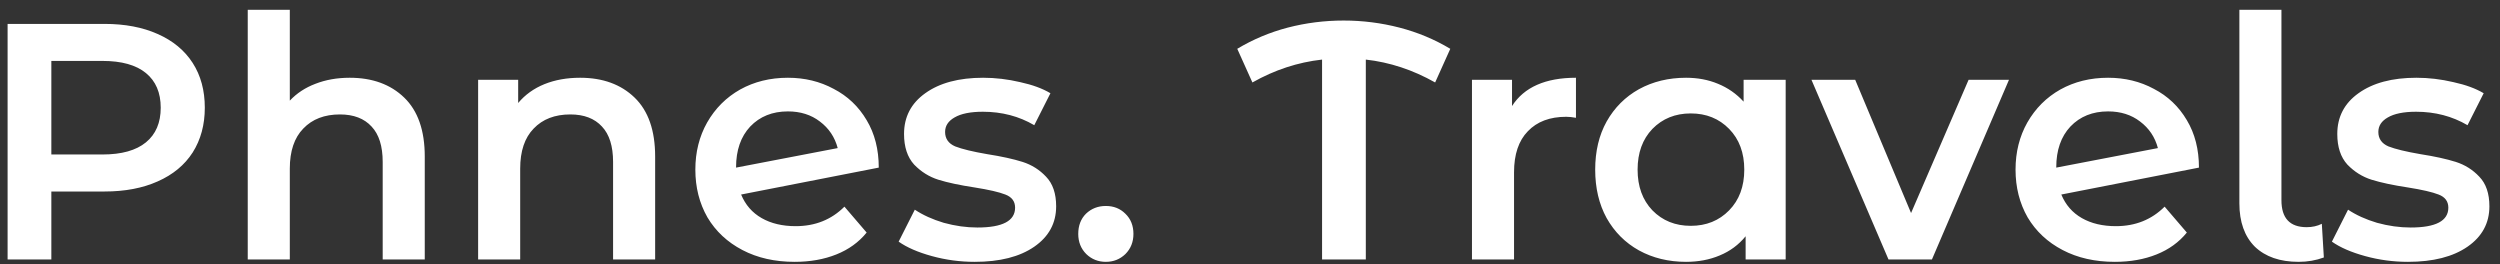<svg width="208" height="22" viewBox="0 0 208 22" fill="none" xmlns="http://www.w3.org/2000/svg">
<rect x="0" y="0" width="208" height="22" fill="#333333" stroke="none"/>
<path d="M8.696 1.989C10.395 1.989 11.869 2.269 13.12 2.829C14.389 3.389 15.36 4.192 16.032 5.237C16.704 6.283 17.04 7.524 17.04 8.961C17.04 10.38 16.704 11.621 16.032 12.685C15.36 13.731 14.389 14.533 13.12 15.093C11.869 15.653 10.395 15.933 8.696 15.933H4.272V21.589H0.632V1.989H8.696ZM8.528 12.853C10.115 12.853 11.319 12.517 12.14 11.845C12.961 11.173 13.372 10.212 13.372 8.961C13.372 7.711 12.961 6.749 12.14 6.077C11.319 5.405 10.115 5.069 8.528 5.069H4.272V12.853H8.528ZM29.096 6.469C30.982 6.469 32.494 7.02 33.632 8.121C34.771 9.223 35.34 10.856 35.34 13.021V21.589H31.84V13.469C31.84 12.163 31.532 11.183 30.916 10.529C30.3 9.857 29.423 9.521 28.284 9.521C26.996 9.521 25.979 9.913 25.232 10.697C24.486 11.463 24.112 12.573 24.112 14.029V21.589H20.612V0.813H24.112V8.373C24.691 7.757 25.4 7.291 26.24 6.973C27.099 6.637 28.051 6.469 29.096 6.469ZM48.264 6.469C50.15 6.469 51.662 7.02 52.8 8.121C53.939 9.223 54.508 10.856 54.508 13.021V21.589H51.008V13.469C51.008 12.163 50.7 11.183 50.084 10.529C49.468 9.857 48.591 9.521 47.452 9.521C46.164 9.521 45.147 9.913 44.4 10.697C43.654 11.463 43.28 12.573 43.28 14.029V21.589H39.78V6.637H43.112V8.569C43.691 7.879 44.419 7.356 45.296 7.001C46.174 6.647 47.163 6.469 48.264 6.469ZM66.197 18.817C67.821 18.817 69.174 18.276 70.257 17.193L72.105 19.349C71.452 20.152 70.612 20.759 69.585 21.169C68.558 21.58 67.401 21.785 66.113 21.785C64.47 21.785 63.024 21.459 61.773 20.805C60.522 20.152 59.552 19.247 58.861 18.089C58.189 16.913 57.853 15.588 57.853 14.113C57.853 12.657 58.18 11.351 58.833 10.193C59.505 9.017 60.42 8.103 61.577 7.449C62.753 6.796 64.078 6.469 65.553 6.469C66.953 6.469 68.222 6.777 69.361 7.393C70.518 7.991 71.433 8.859 72.105 9.997C72.777 11.117 73.113 12.433 73.113 13.945L61.661 16.185C62.016 17.044 62.585 17.697 63.369 18.145C64.153 18.593 65.096 18.817 66.197 18.817ZM65.553 9.269C64.265 9.269 63.22 9.689 62.417 10.529C61.633 11.369 61.241 12.499 61.241 13.917V13.945L69.697 12.321C69.454 11.407 68.96 10.669 68.213 10.109C67.485 9.549 66.598 9.269 65.553 9.269ZM81.096 21.785C79.882 21.785 78.697 21.627 77.54 21.309C76.382 20.992 75.458 20.591 74.768 20.105L76.112 17.445C76.784 17.893 77.586 18.257 78.52 18.537C79.472 18.799 80.405 18.929 81.32 18.929C83.41 18.929 84.456 18.379 84.456 17.277C84.456 16.755 84.185 16.391 83.644 16.185C83.121 15.98 82.272 15.784 81.096 15.597C79.864 15.411 78.856 15.196 78.072 14.953C77.306 14.711 76.634 14.291 76.056 13.693C75.496 13.077 75.216 12.228 75.216 11.145C75.216 9.727 75.804 8.597 76.98 7.757C78.174 6.899 79.78 6.469 81.796 6.469C82.822 6.469 83.849 6.591 84.876 6.833C85.902 7.057 86.742 7.365 87.396 7.757L86.052 10.417C84.782 9.671 83.354 9.297 81.768 9.297C80.741 9.297 79.957 9.456 79.416 9.773C78.893 10.072 78.632 10.473 78.632 10.977C78.632 11.537 78.912 11.939 79.472 12.181C80.05 12.405 80.937 12.62 82.132 12.825C83.326 13.012 84.306 13.227 85.072 13.469C85.837 13.712 86.49 14.123 87.032 14.701C87.592 15.28 87.872 16.101 87.872 17.165C87.872 18.565 87.265 19.685 86.052 20.525C84.838 21.365 83.186 21.785 81.096 21.785ZM92.006 21.785C91.371 21.785 90.83 21.571 90.382 21.141C89.934 20.693 89.71 20.133 89.71 19.461C89.71 18.771 89.924 18.211 90.354 17.781C90.802 17.352 91.353 17.137 92.006 17.137C92.659 17.137 93.201 17.352 93.63 17.781C94.078 18.211 94.302 18.771 94.302 19.461C94.302 20.133 94.078 20.693 93.63 21.141C93.182 21.571 92.641 21.785 92.006 21.785ZM119.404 6.861C117.556 5.816 115.633 5.181 113.636 4.957V21.589H109.996V4.957C107.98 5.181 106.048 5.816 104.2 6.861L102.94 4.061C104.247 3.277 105.647 2.689 107.14 2.297C108.652 1.905 110.201 1.709 111.788 1.709C113.375 1.709 114.924 1.905 116.436 2.297C117.948 2.689 119.357 3.277 120.664 4.061L119.404 6.861ZM125.8 8.821C126.808 7.253 128.581 6.469 131.12 6.469V9.801C130.821 9.745 130.551 9.717 130.308 9.717C128.945 9.717 127.881 10.119 127.116 10.921C126.351 11.705 125.968 12.844 125.968 14.337V21.589H122.468V6.637H125.8V8.821ZM148.568 6.637V21.589H145.236V19.657C144.658 20.367 143.939 20.899 143.08 21.253C142.24 21.608 141.307 21.785 140.28 21.785C138.824 21.785 137.518 21.468 136.36 20.833C135.222 20.199 134.326 19.303 133.672 18.145C133.038 16.988 132.72 15.644 132.72 14.113C132.72 12.583 133.038 11.248 133.672 10.109C134.326 8.952 135.222 8.056 136.36 7.421C137.518 6.787 138.824 6.469 140.28 6.469C141.251 6.469 142.138 6.637 142.94 6.973C143.762 7.309 144.471 7.804 145.068 8.457V6.637H148.568ZM140.672 18.789C141.96 18.789 143.024 18.36 143.864 17.501C144.704 16.643 145.124 15.513 145.124 14.113C145.124 12.713 144.704 11.584 143.864 10.725C143.024 9.867 141.96 9.437 140.672 9.437C139.384 9.437 138.32 9.867 137.48 10.725C136.659 11.584 136.248 12.713 136.248 14.113C136.248 15.513 136.659 16.643 137.48 17.501C138.32 18.36 139.384 18.789 140.672 18.789ZM167.148 6.637L160.736 21.589H157.124L150.712 6.637H154.352L159 17.725L163.788 6.637H167.148ZM176.037 18.817C177.661 18.817 179.014 18.276 180.097 17.193L181.945 19.349C181.292 20.152 180.452 20.759 179.425 21.169C178.398 21.58 177.241 21.785 175.953 21.785C174.31 21.785 172.864 21.459 171.613 20.805C170.362 20.152 169.392 19.247 168.701 18.089C168.029 16.913 167.693 15.588 167.693 14.113C167.693 12.657 168.02 11.351 168.673 10.193C169.345 9.017 170.26 8.103 171.417 7.449C172.593 6.796 173.918 6.469 175.393 6.469C176.793 6.469 178.062 6.777 179.201 7.393C180.358 7.991 181.273 8.859 181.945 9.997C182.617 11.117 182.953 12.433 182.953 13.945L171.501 16.185C171.856 17.044 172.425 17.697 173.209 18.145C173.993 18.593 174.936 18.817 176.037 18.817ZM175.393 9.269C174.105 9.269 173.06 9.689 172.257 10.529C171.473 11.369 171.081 12.499 171.081 13.917V13.945L179.537 12.321C179.294 11.407 178.8 10.669 178.053 10.109C177.325 9.549 176.438 9.269 175.393 9.269ZM191.244 21.785C189.694 21.785 188.481 21.365 187.604 20.525C186.745 19.667 186.316 18.463 186.316 16.913V0.813H189.816V16.661C189.816 18.155 190.516 18.901 191.916 18.901C192.382 18.901 192.802 18.808 193.176 18.621L193.344 21.421C192.69 21.664 191.99 21.785 191.244 21.785ZM200.342 21.785C199.128 21.785 197.943 21.627 196.786 21.309C195.628 20.992 194.704 20.591 194.014 20.105L195.358 17.445C196.03 17.893 196.832 18.257 197.766 18.537C198.718 18.799 199.651 18.929 200.566 18.929C202.656 18.929 203.702 18.379 203.702 17.277C203.702 16.755 203.431 16.391 202.89 16.185C202.367 15.98 201.518 15.784 200.342 15.597C199.11 15.411 198.102 15.196 197.318 14.953C196.552 14.711 195.88 14.291 195.302 13.693C194.742 13.077 194.462 12.228 194.462 11.145C194.462 9.727 195.05 8.597 196.226 7.757C197.42 6.899 199.026 6.469 201.042 6.469C202.068 6.469 203.095 6.591 204.122 6.833C205.148 7.057 205.988 7.365 206.642 7.757L205.298 10.417C204.028 9.671 202.6 9.297 201.014 9.297C199.987 9.297 199.203 9.456 198.662 9.773C198.139 10.072 197.878 10.473 197.878 10.977C197.878 11.537 198.158 11.939 198.718 12.181C199.296 12.405 200.183 12.62 201.378 12.825C202.572 13.012 203.552 13.227 204.318 13.469C205.083 13.712 205.736 14.123 206.278 14.701C206.838 15.28 207.118 16.101 207.118 17.165C207.118 18.565 206.511 19.685 205.298 20.525C204.084 21.365 202.432 21.785 200.342 21.785Z" fill="white"/>
</svg>
